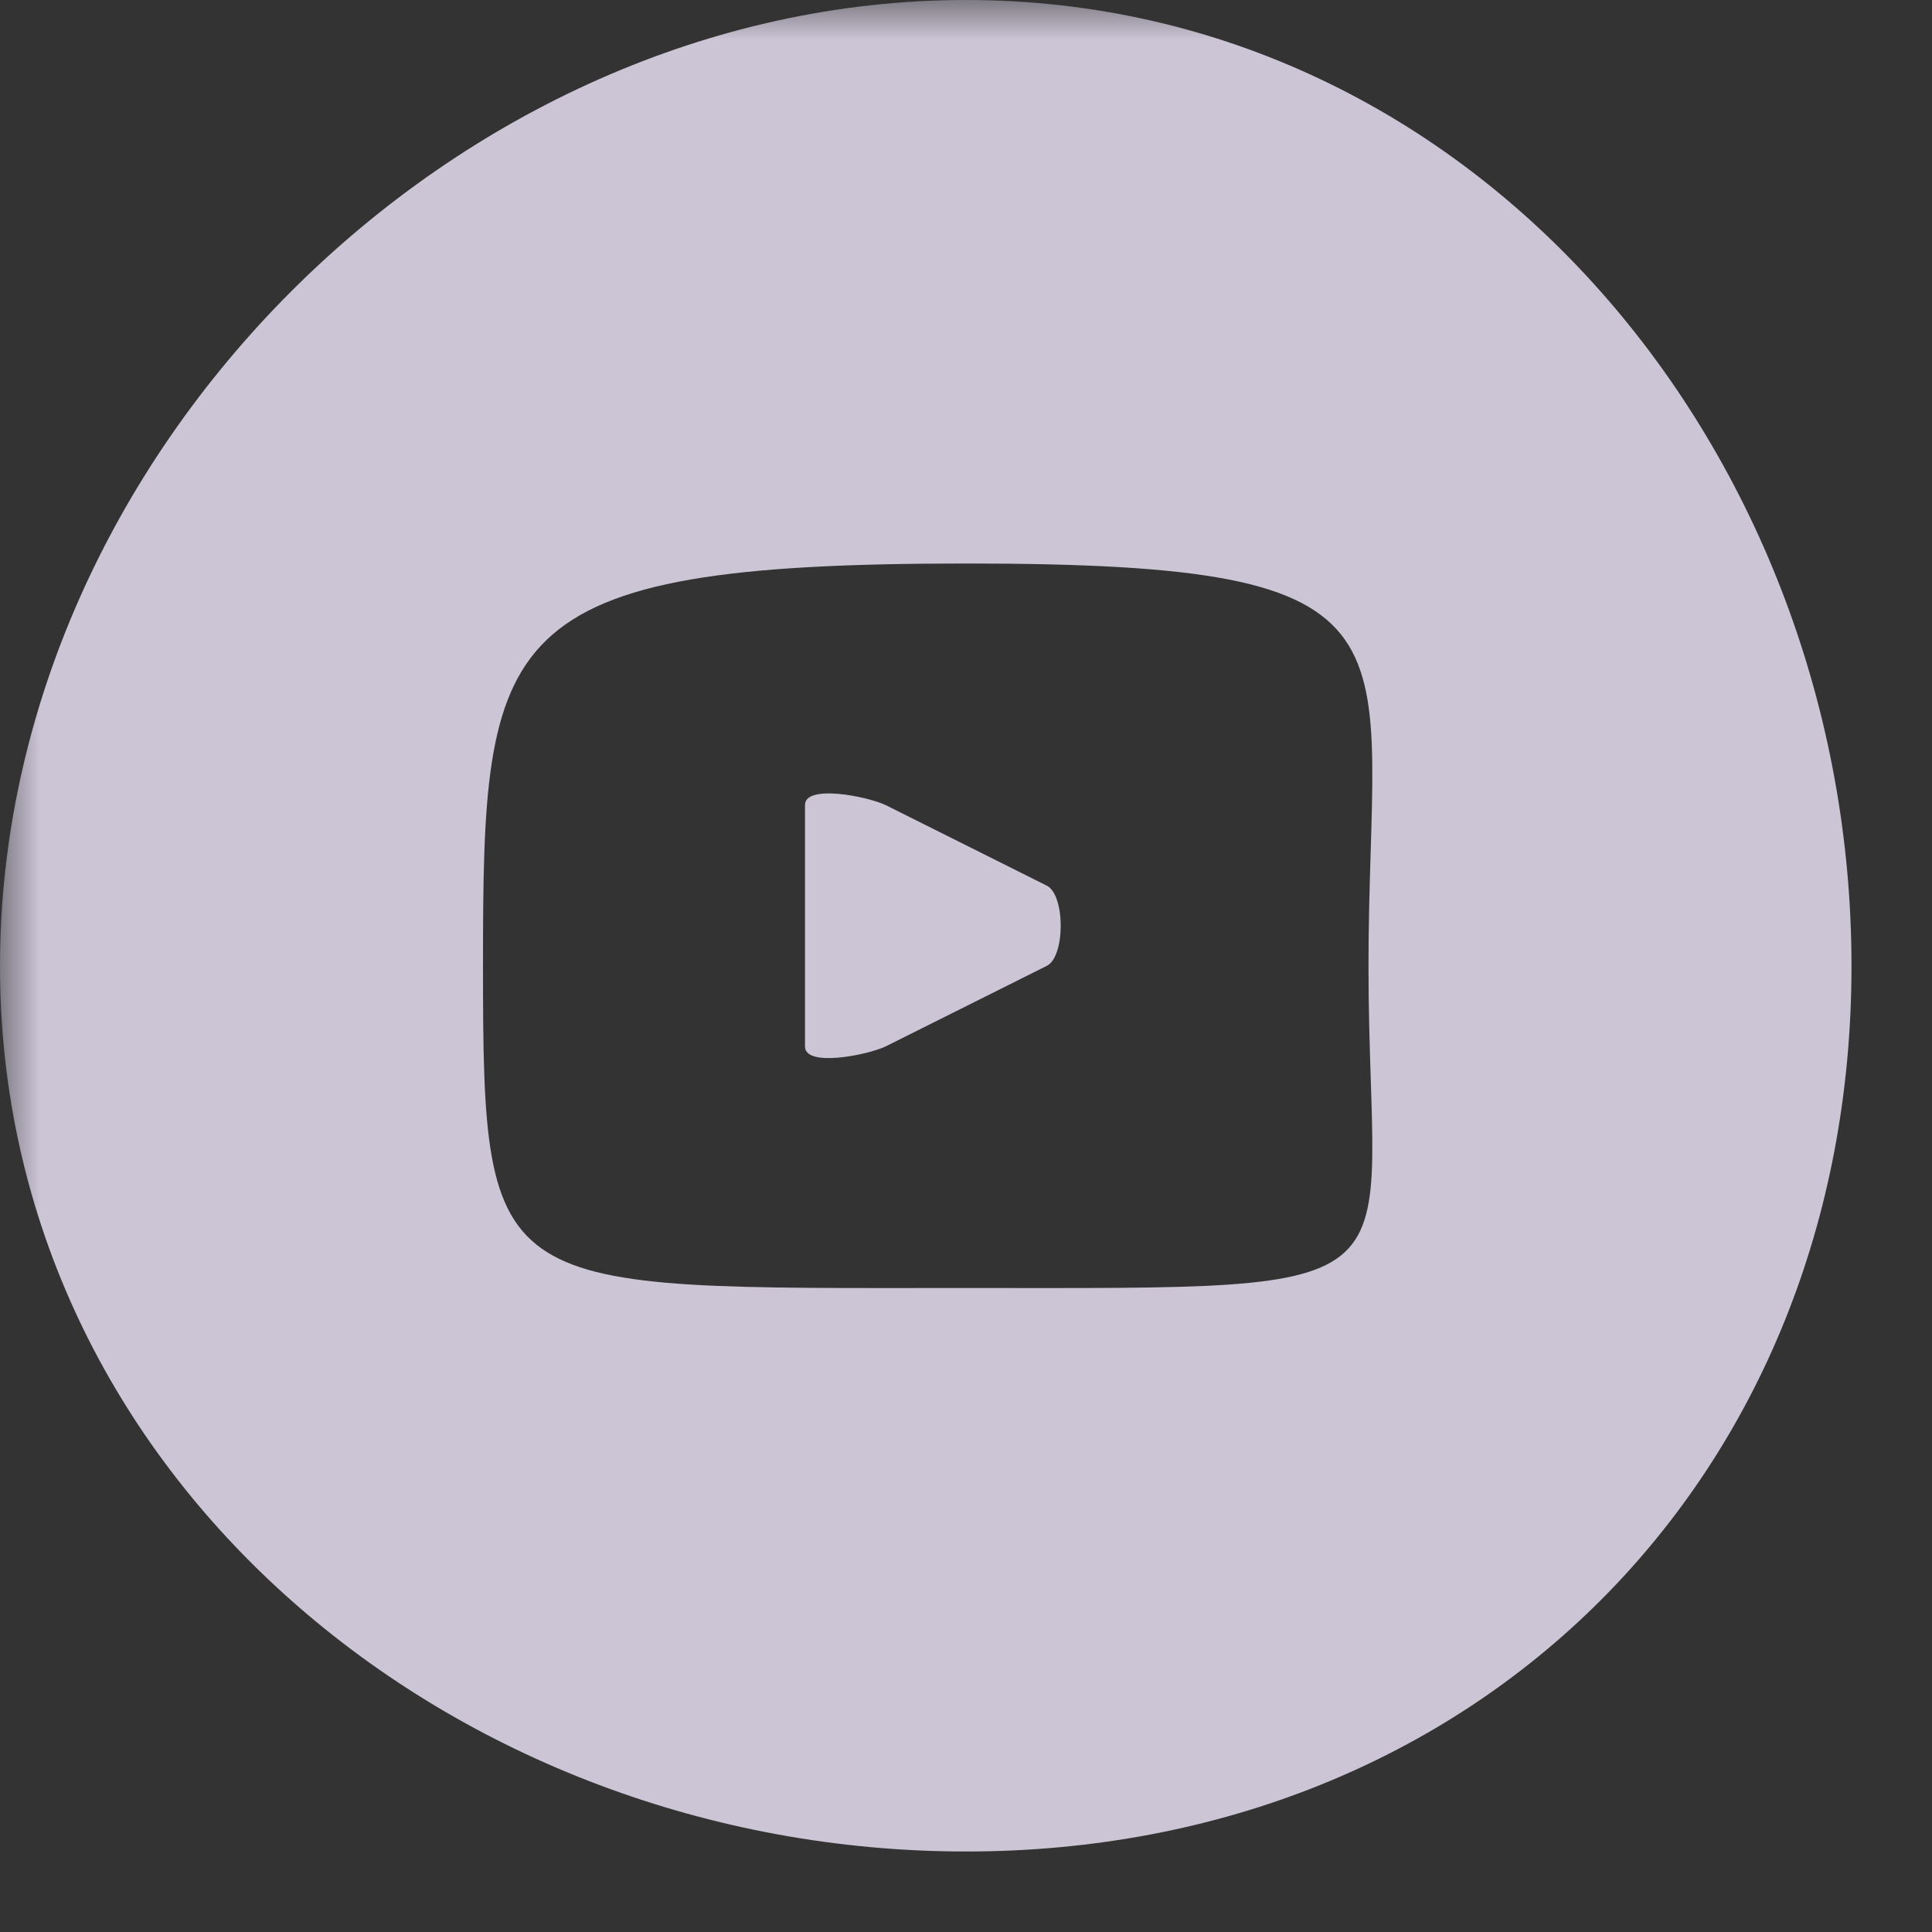<svg width="24" height="24" viewBox="0 0 24 24" fill="none" xmlns="http://www.w3.org/2000/svg">
<rect x="0" y="0" width="24" height="24" fill="#333333" stroke="none"/>
<g id="youtube.svg" clip-path="url(#clip0_1_323)">
<g id="Clip path group">
<mask id="mask0_1_323" style="mask-type:luminance" maskUnits="userSpaceOnUse" x="0" y="0" width="24" height="24">
<g id="clip0_2808_9822">
<path id="Vector" d="M24 0H0V24H24V0Z" fill="white"/>
</g>
</mask>
<g mask="url(#mask0_1_323)">
<g id="Group">
<g id="Vector_2">
<path d="M13 11L11 10C10.765 9.891 10 9.74 10 10V13C10 13.26 10.765 13.109 11 13L13 12C13.236 11.89 13.235 11.11 13 11ZM12 0C5.649 0 0 5.649 0 12C0 18.351 5.649 23 12 23C18.351 23 23 18.351 23 12C23 5.649 18.351 0 12 0ZM12 16C6.113 16 6 16.141 6 12C6 7.859 6.113 7 12 7C17.887 7 17 7.859 17 12C17 16.141 17.887 16 12 16Z" fill="#F2EAFF" fill-opacity="0.8"/>
</g>
</g>
</g>
</g>
</g>
<defs>
<clipPath id="clip0_1_323">
<rect width="24" height="24" fill="white"/>
</clipPath>
</defs>
</svg>
